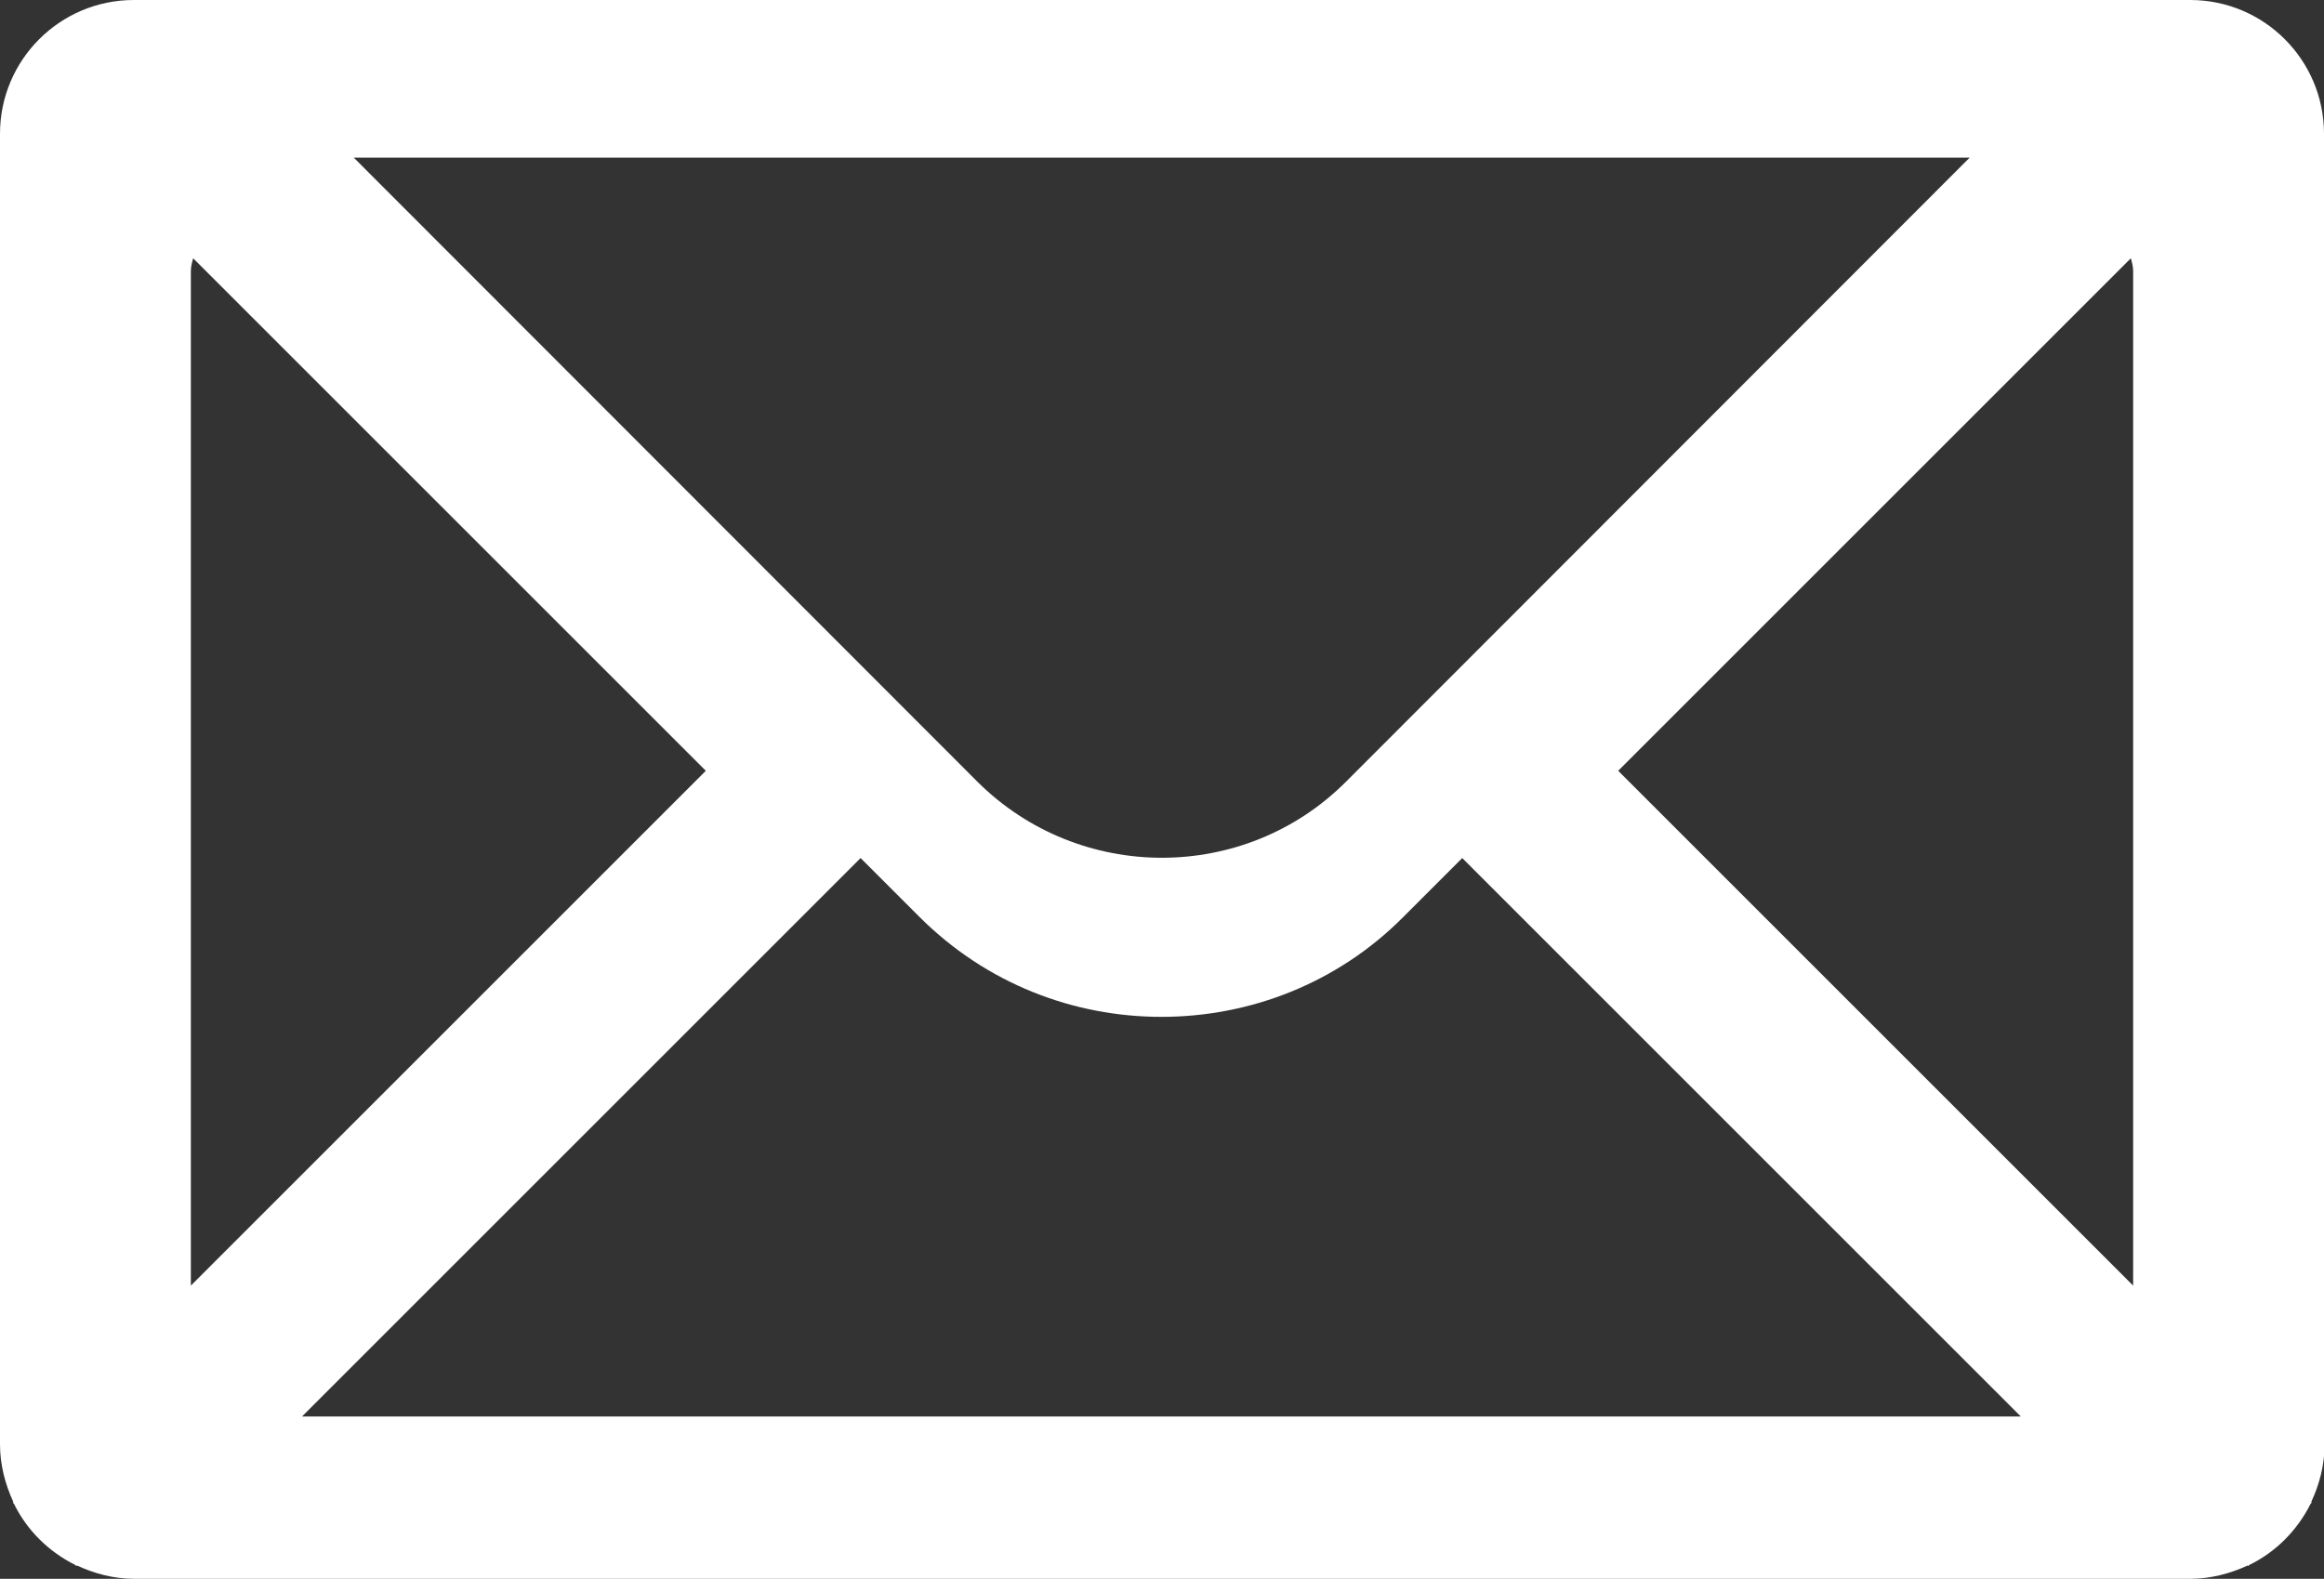 <?xml version="1.0" encoding="utf-8"?>
<!-- Generator: Adobe Illustrator 26.5.0, SVG Export Plug-In . SVG Version: 6.00 Build 0)  -->
<svg version="1.1" id="Layer_1" xmlns="http://www.w3.org/2000/svg" xmlns:xlink="http://www.w3.org/1999/xlink" x="0px" y="0px"
	 viewBox="0 0 399.4 271.4" style="enable-background:new 0 0 399.4 271.4;" xml:space="preserve">
<rect x="0" y="0" width="399.4" height="271.4" fill="#333333" stroke="none"/>
<style type="text/css">
	.st0{fill:#FFFFFF;}
</style>
<path class="st0" d="M399.5,248.3L399.4,23c0-12.7-10.3-23-23-23H23C10.3,0,0,10.3,0,23v225.3c0,3.5,0.9,6.9,2.3,9.9l-0.1,0.1
	l0.2,0.2c2.2,4.5,5.9,8.2,10.5,10.5l0.2,0.2l0.1-0.1c3,1.4,6.3,2.3,9.9,2.3h353.3c3.5,0,6.9-0.9,9.9-2.3l0.1,0.1l0.2-0.2
	c4.5-2.2,8.2-5.9,10.5-10.5l0.2-0.2l-0.1-0.1C398.6,255.2,399.5,251.9,399.5,248.3z M338.5,27.1L231.3,134.4
	c-17.4,17.4-45.8,17.4-63.3,0L60.8,27.1H338.5z M32.8,46.6c0-0.8,0.2-1.5,0.4-2.2l88.1,88.1L32.8,221V46.6z M51.9,243.5l96-96
	l10.1,10.1c11.5,11.5,26.5,17.2,41.6,17.2c15.1,0,30.2-5.7,41.6-17.2l10.1-10.1l96,96H51.9z M366.6,221l-88.5-88.5l88.1-88.1
	c0.2,0.7,0.4,1.4,0.4,2.2V221z"/>
</svg>
